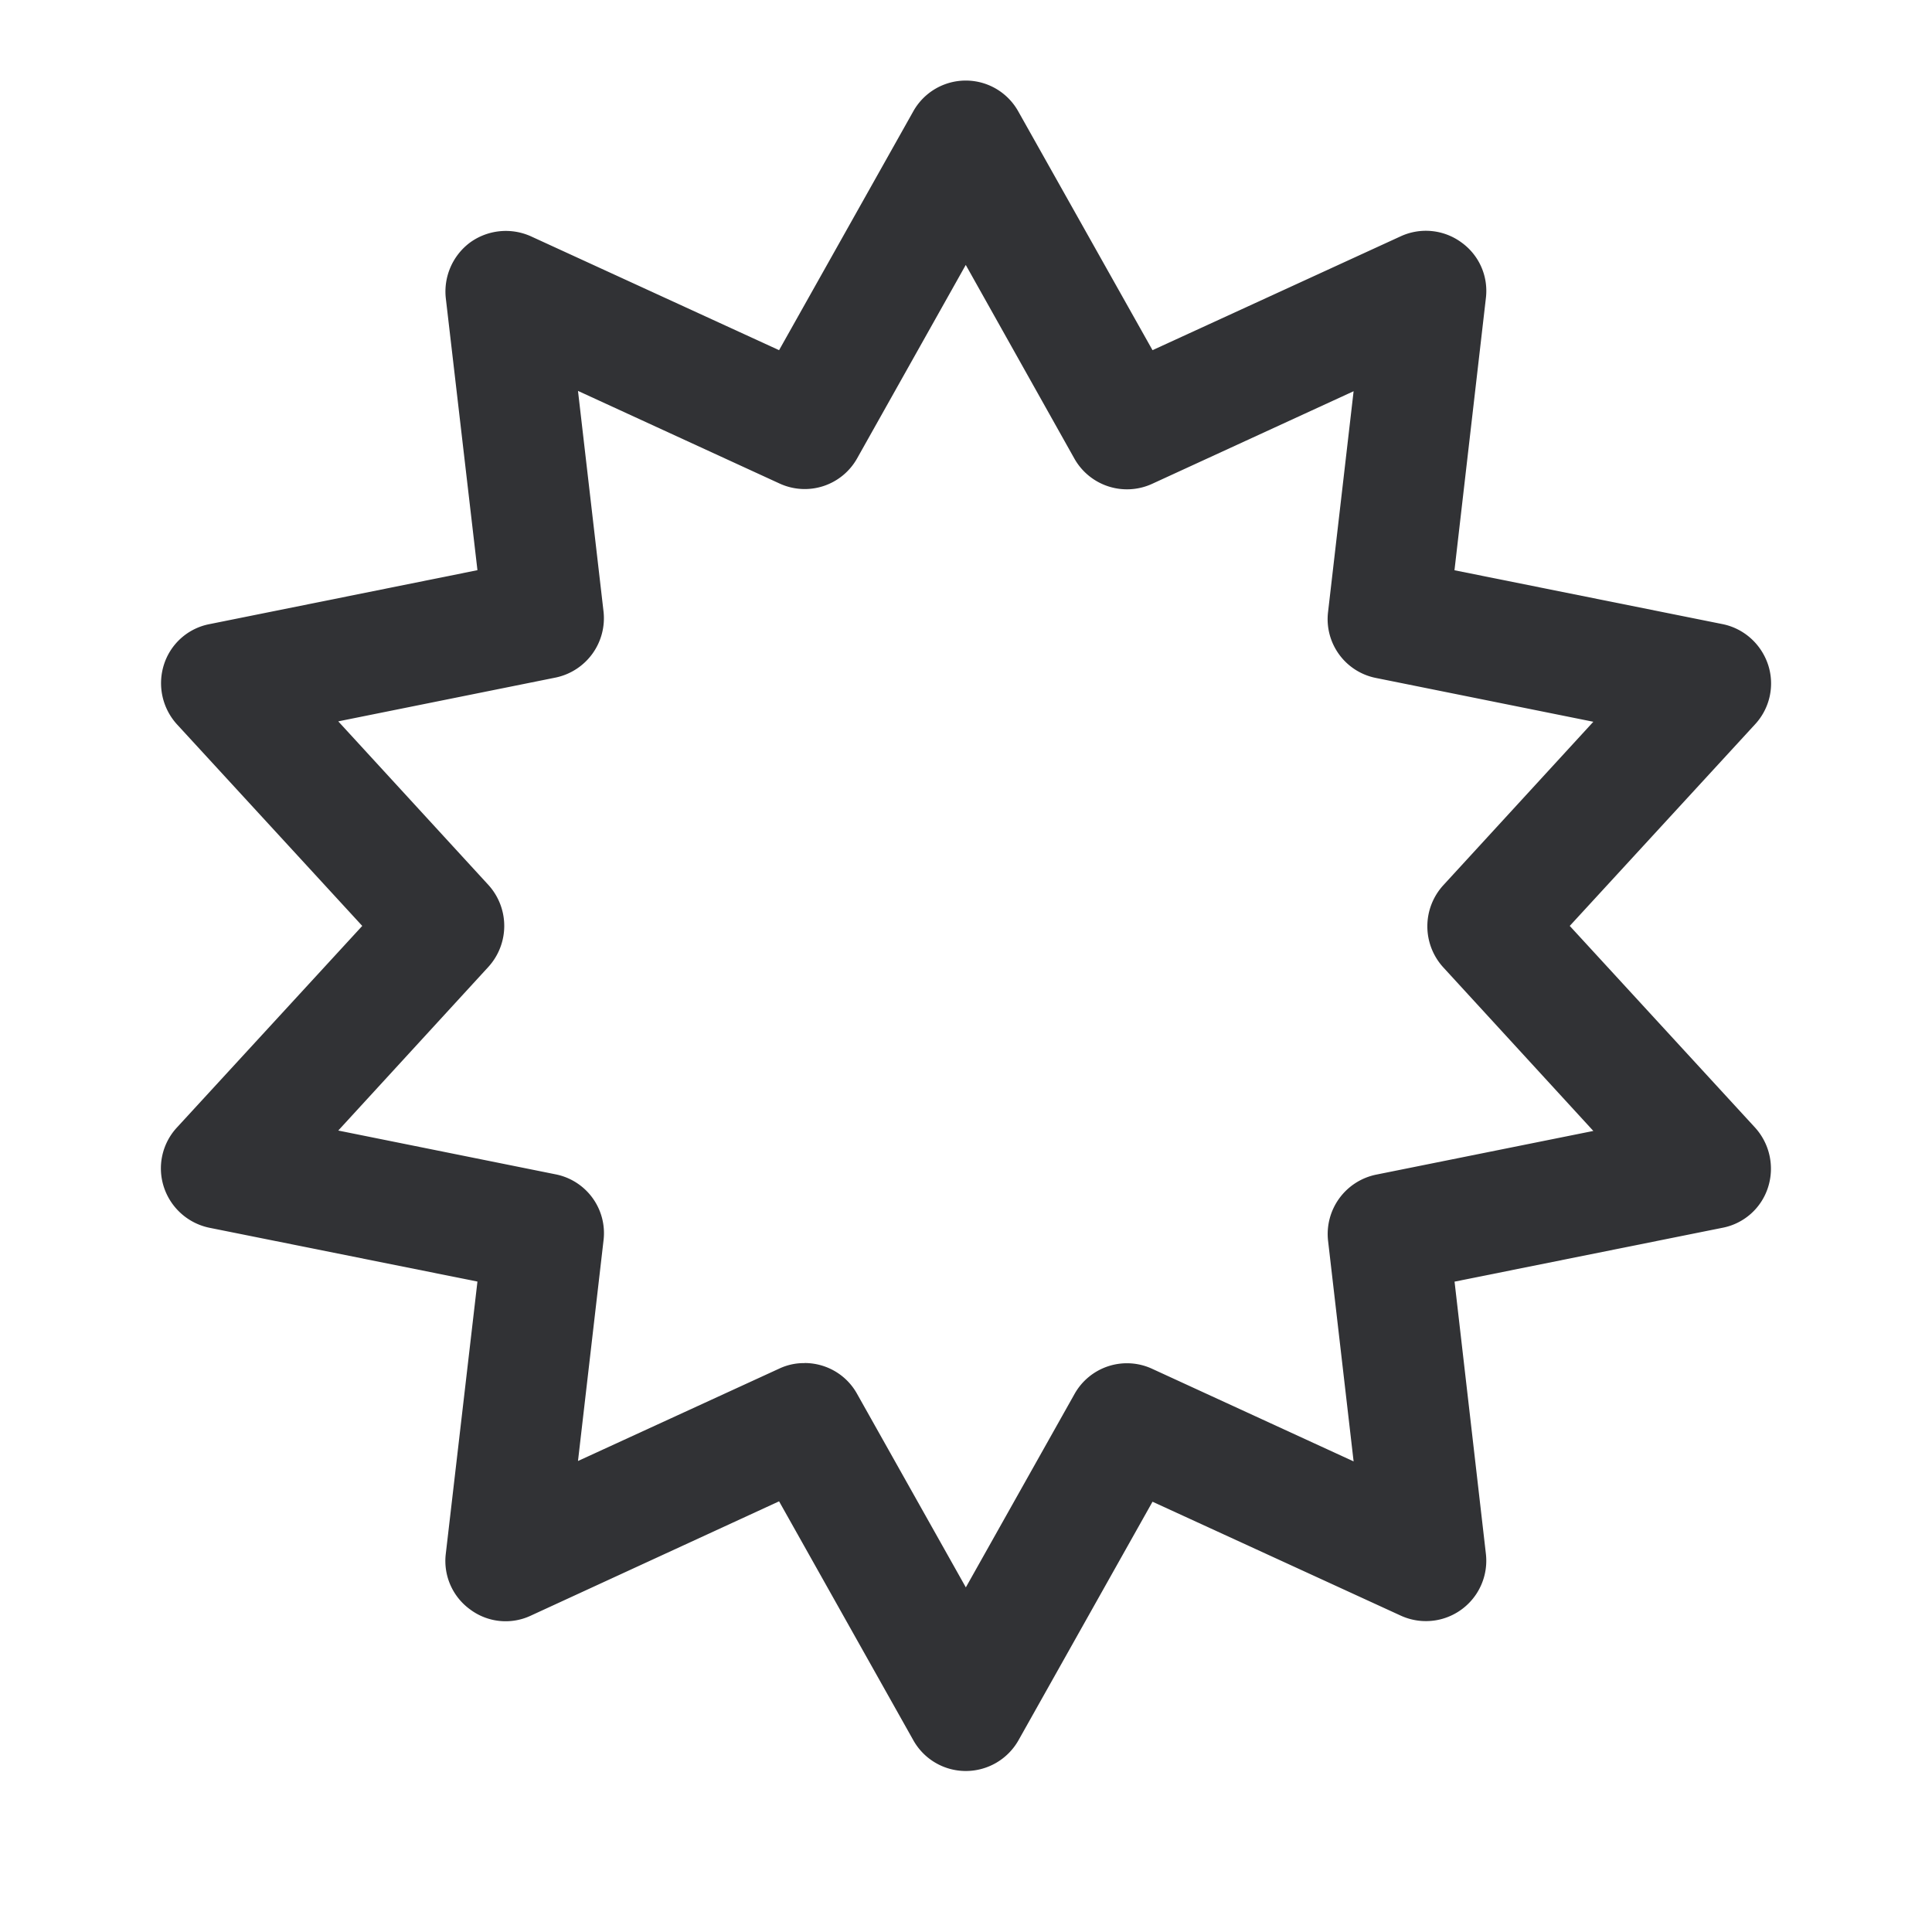 <svg width="24" height="24" xmlns="http://www.w3.org/2000/svg"><path d="M11.998 22a.747.747 0 0 1-.654-.385L9.678 18.65l-3.084 1.42a.736.736 0 0 1-.754-.077.743.743 0 0 1-.302-.693l.393-3.38-3.328-.668a.756.756 0 0 1-.567-.505.747.747 0 0 1 .163-.742L4.5 11.502 2.2 9a.76.76 0 0 1-.164-.742.74.74 0 0 1 .567-.505l3.328-.67-.393-3.378a.76.76 0 0 1 .302-.693.759.759 0 0 1 .754-.077L9.678 4.35l1.666-2.965a.747.747 0 0 1 1.306 0l1.667 2.965 3.084-1.415a.747.747 0 0 1 .754.077c.221.159.336.423.303.693l-.39 3.379 3.33.669c.263.053.48.245.566.505A.747.747 0 0 1 21.8 9L19.5 11.502l2.3 2.503a.76.76 0 0 1 .164.742.74.74 0 0 1-.567.505l-3.328.669.389 3.379a.75.75 0 0 1-1.057.77l-3.084-1.415-1.666 2.965a.752.752 0 0 1-.653.38Zm-2.003-5.068c.264 0 .518.14.653.385l1.35 2.402 1.35-2.402a.746.746 0 0 1 .965-.313l2.502 1.15-.317-2.738a.753.753 0 0 1 .596-.824l2.699-.543-1.864-2.032a.756.756 0 0 1 0-1.02l1.864-2.031-2.7-.544a.745.745 0 0 1-.595-.823l.317-2.739-2.502 1.15a.75.75 0 0 1-.966-.312l-1.35-2.407-1.349 2.402a.746.746 0 0 1-.965.313L7.18 4.856l.317 2.738a.753.753 0 0 1-.595.823l-2.7.544 1.864 2.031a.756.756 0 0 1 0 1.02l-1.864 2.032 2.7.544a.745.745 0 0 1 .595.823l-.317 2.738L9.683 17a.716.716 0 0 1 .312-.067Z" fill="#313235" fill-rule="nonzero"/></svg>